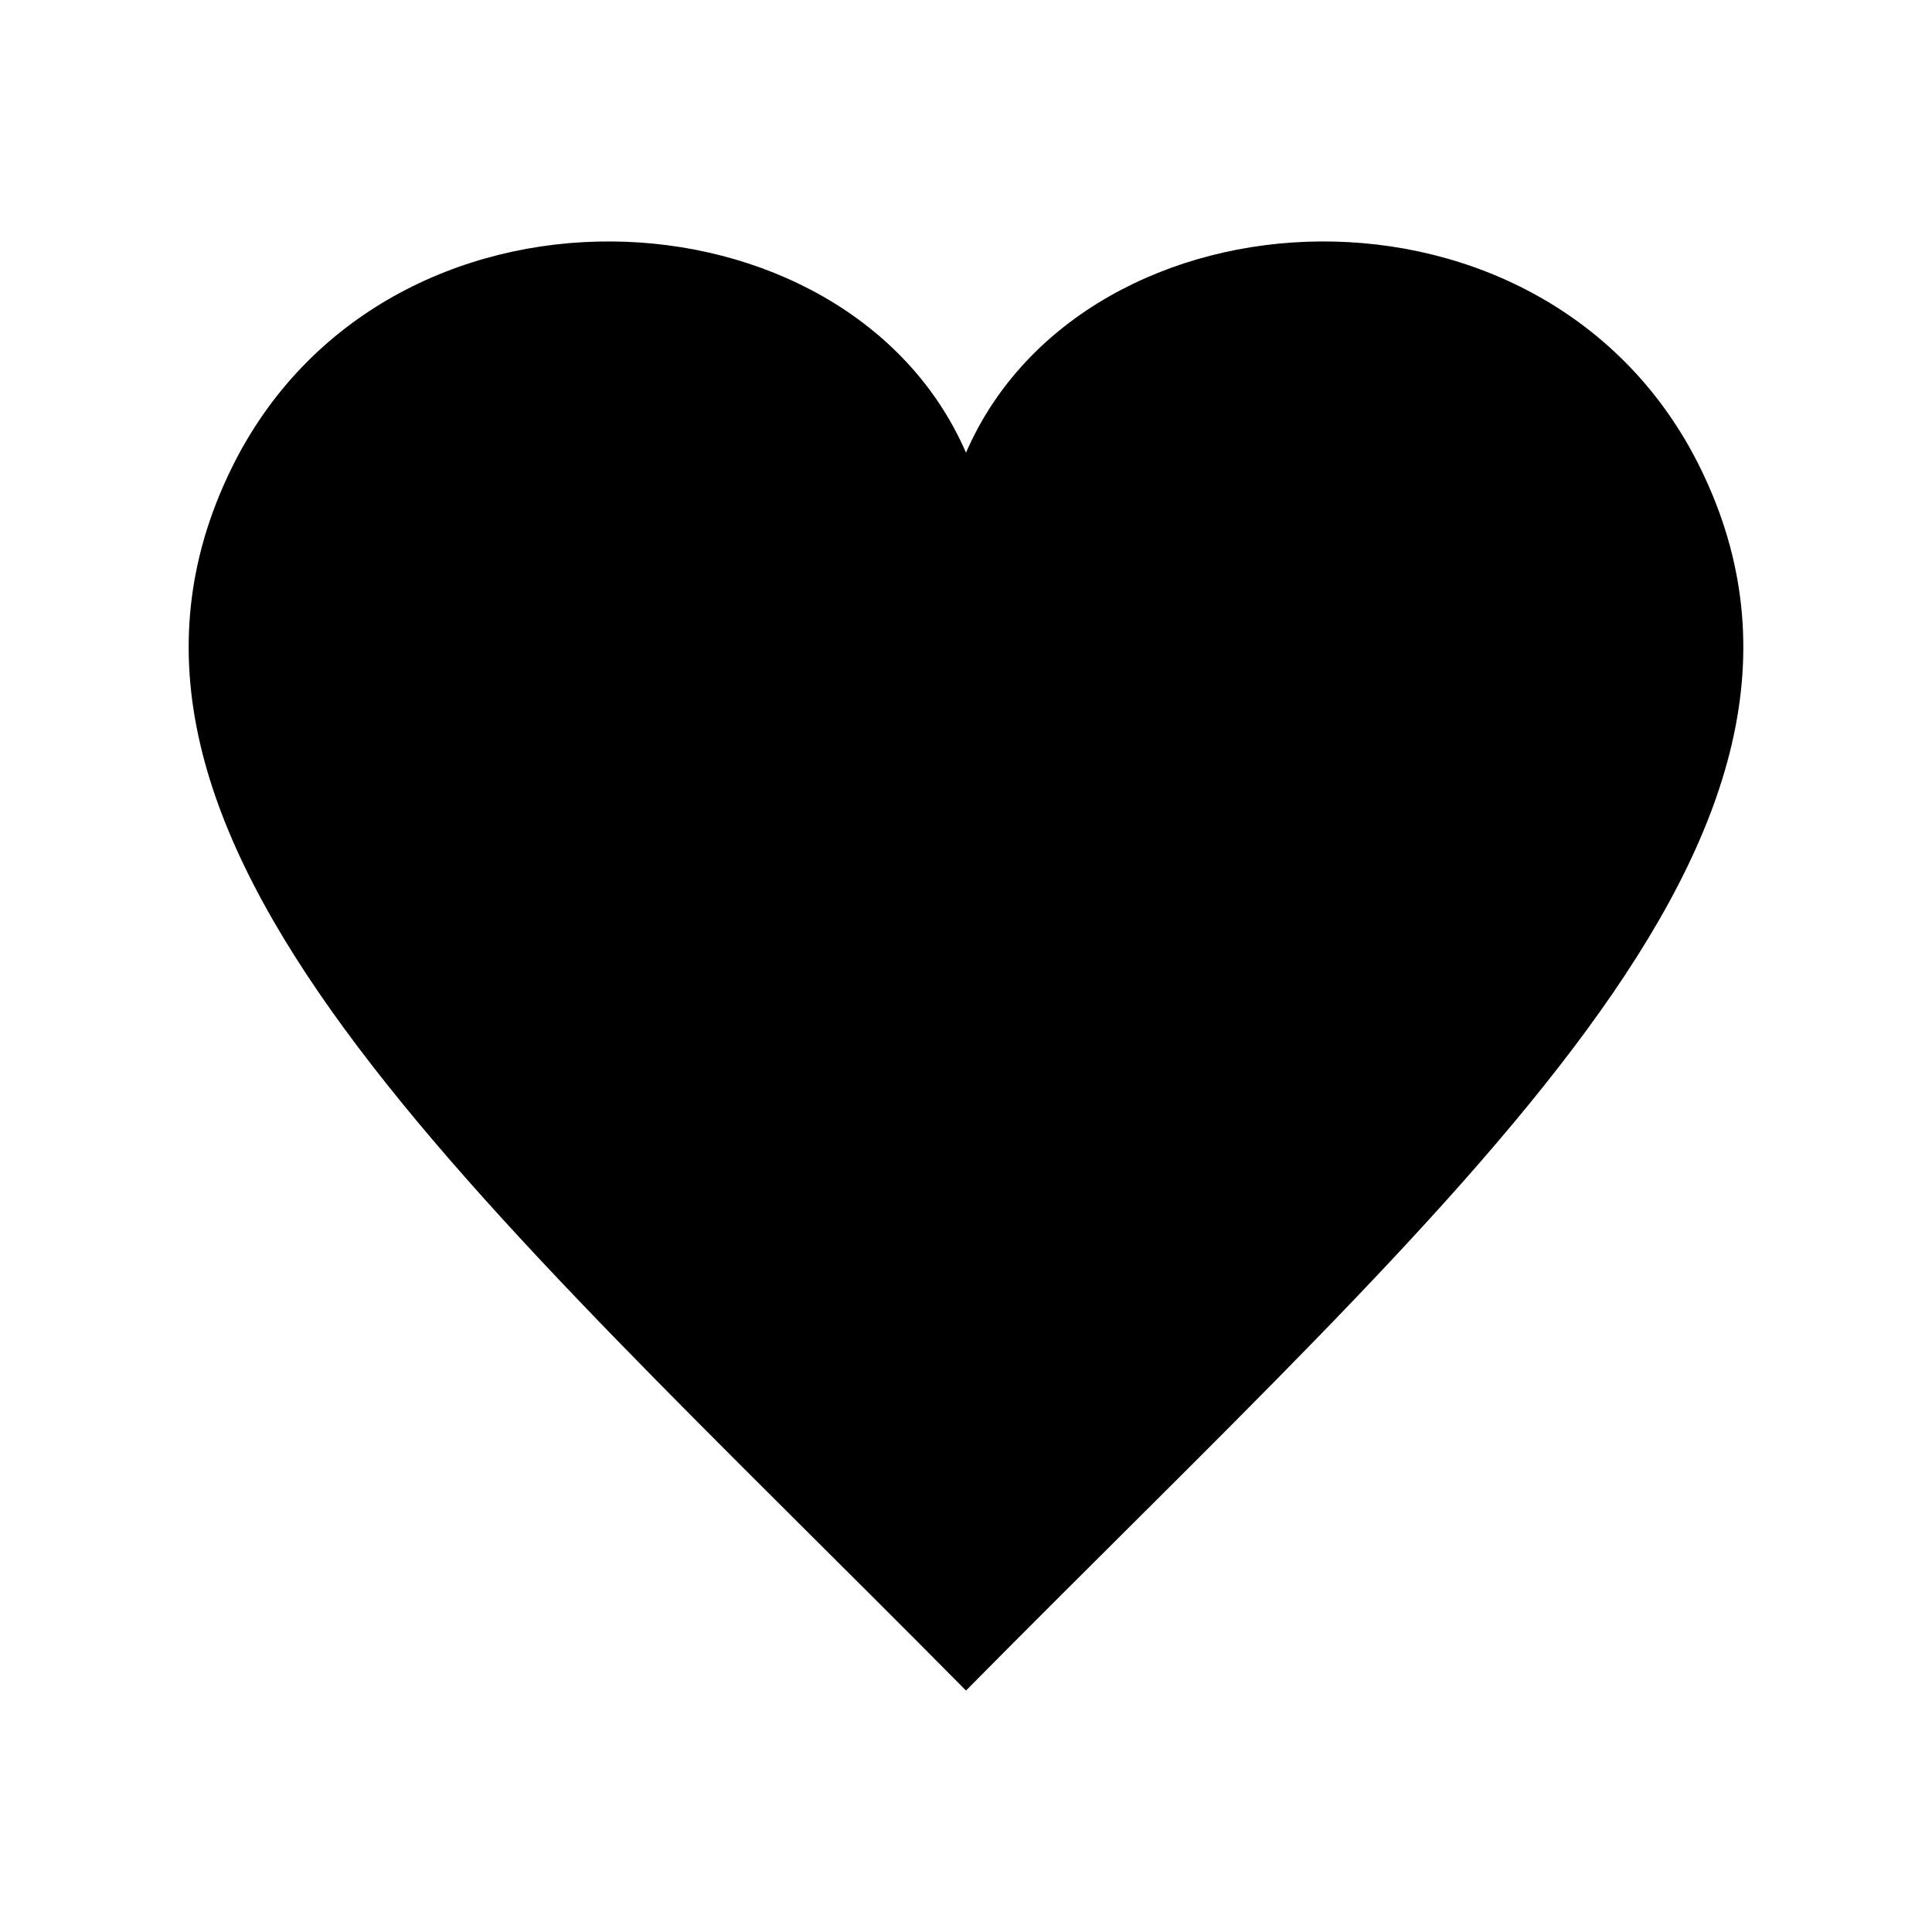 <svg xmlns="http://www.w3.org/2000/svg" width="512" height="512" viewBox="0 0 512 512"><path d="M450.703 124.225c-40.47-82.806-163.415-76.404-194.703-4.258-31.288-72.146-154.233-78.548-194.703 4.257-47.707 97.613 63.012 190.596 194.703 323.79 131.691-133.194 242.41-226.177 194.703-323.789z"/></svg>